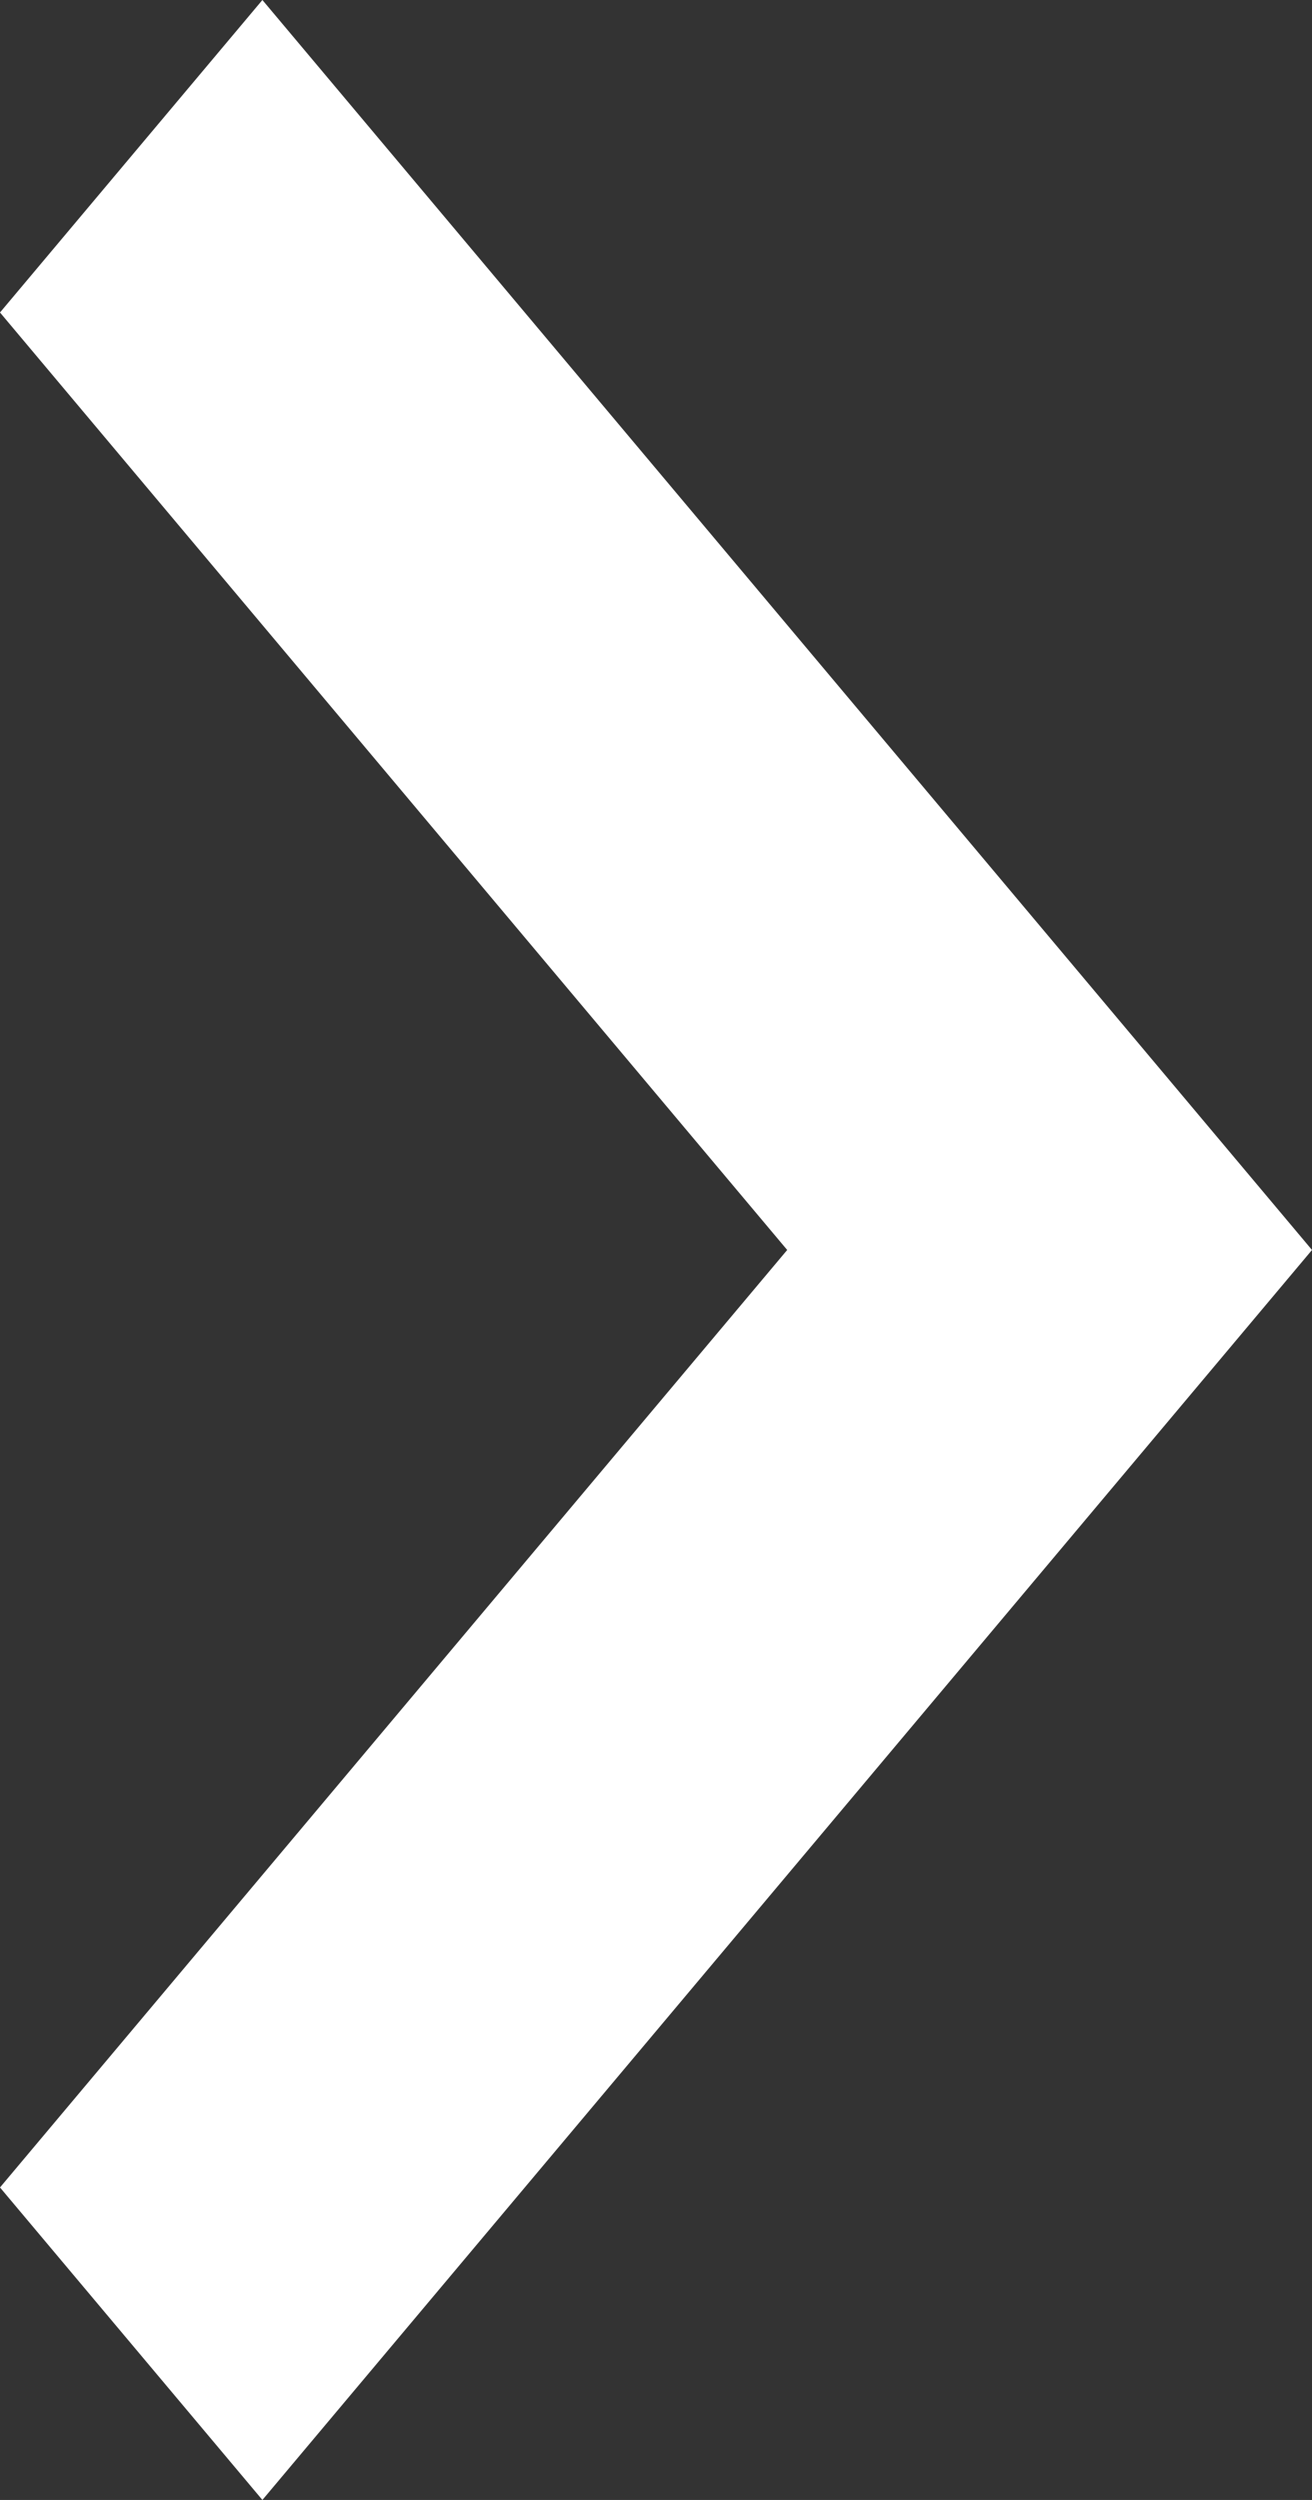 <svg width="21px" height="40px" viewBox="0 0 21 40" version="1.1" xmlns="http://www.w3.org/2000/svg" xmlns:xlink="http://www.w3.org/1999/xlink"><rect x="0" y="0" width="21" height="40" fill="#333333" stroke="none"/> <g id="icon-next" stroke="none" stroke-width="1" fill="none" fill-rule="evenodd"> <g id="Puesto-trabajo---Gmail-Tips" transform="translate(-1550, -707)" fill="#FFFFFF"> <g id="right-nav" transform="translate(1520, 100)"> <g id="Group-6" transform="translate(0, 508)"> <g id="Group-3" transform="translate(0, 80)"> <path d="M51,24 L38.4,39 L51,54 L46.8,59 L30,39 L46.8,19 L51,24 Z" id="icon-next" transform="translate(40.5, 39) scale(-1, 1) translate(-40.5, -39) "></path> </g> </g> </g> </g> </g></svg>